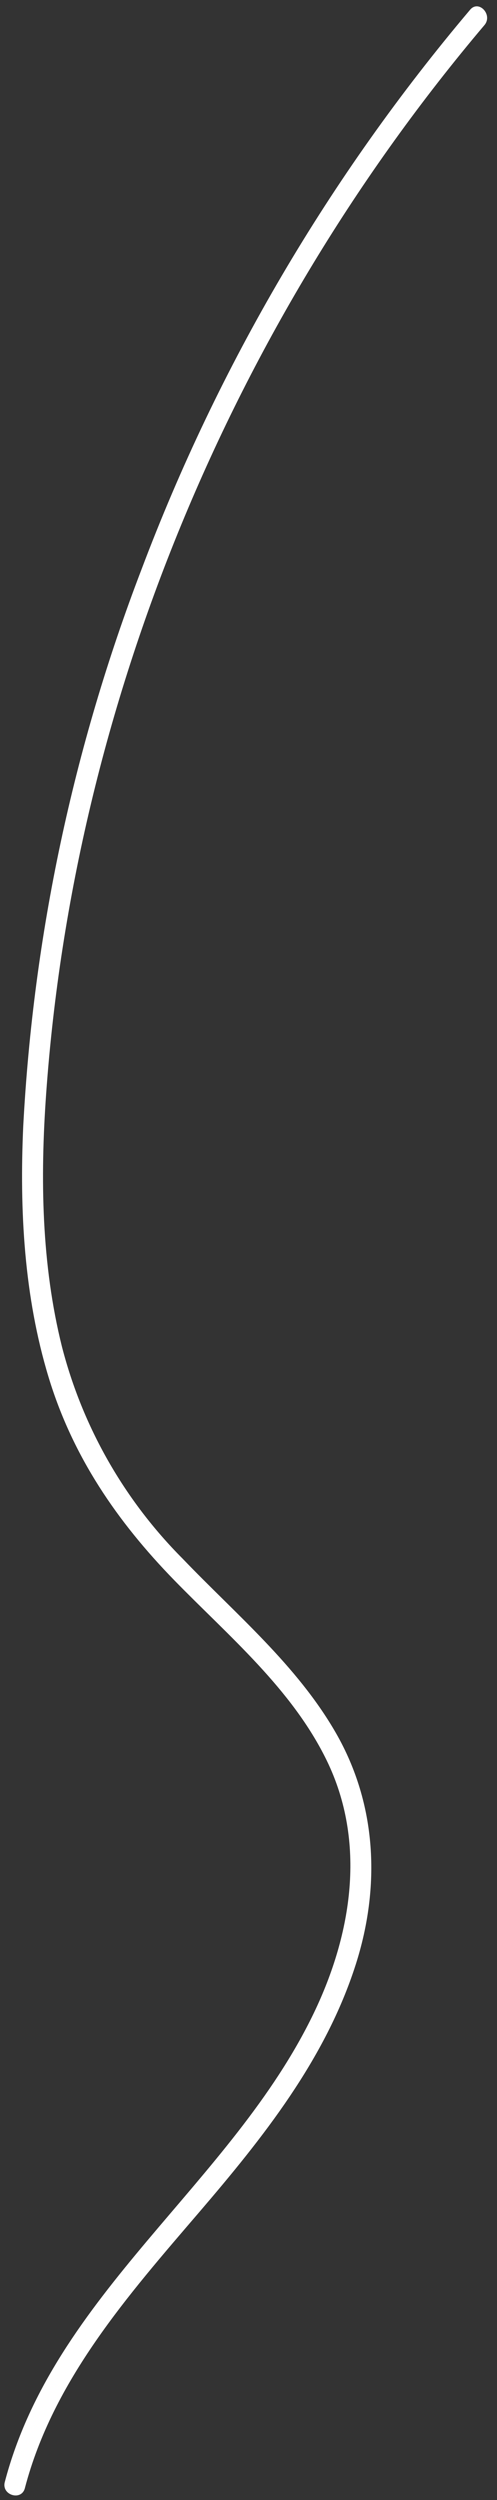 <svg width="48" height="241" viewBox="0 0 48 241" fill="none" xmlns="http://www.w3.org/2000/svg">
<rect x="0" y="0" width="48" height="241" fill="#333333" stroke="none"/>
<path d="M46.787 2.42C22.452 31.144 7.135 67.828 4.457 105.435C3.878 113.566 3.998 121.864 5.98 129.811C7.97 137.543 11.995 144.601 17.636 150.252C22.79 155.626 28.684 160.526 32.441 167.059C36.402 173.946 36.754 181.878 34.361 189.365C31.433 198.526 25.387 206.087 19.219 213.277C12.37 221.259 5.129 229.442 2.401 239.859C2.07 241.121 0.131 240.535 0.461 239.274C5.208 221.15 22.403 210.478 30.308 194.059C33.996 186.398 35.399 177.579 31.548 169.693C28.18 162.798 22.107 157.739 16.841 152.343C11.313 146.677 7.024 140.414 4.699 132.782C2.322 124.975 1.877 116.664 2.245 108.554C3.218 90.17 7.075 72.054 13.676 54.868C21.1 35.213 31.832 16.973 45.407 0.936C46.248 -0.056 47.622 1.435 46.787 2.42Z" fill="white"/>
</svg>
